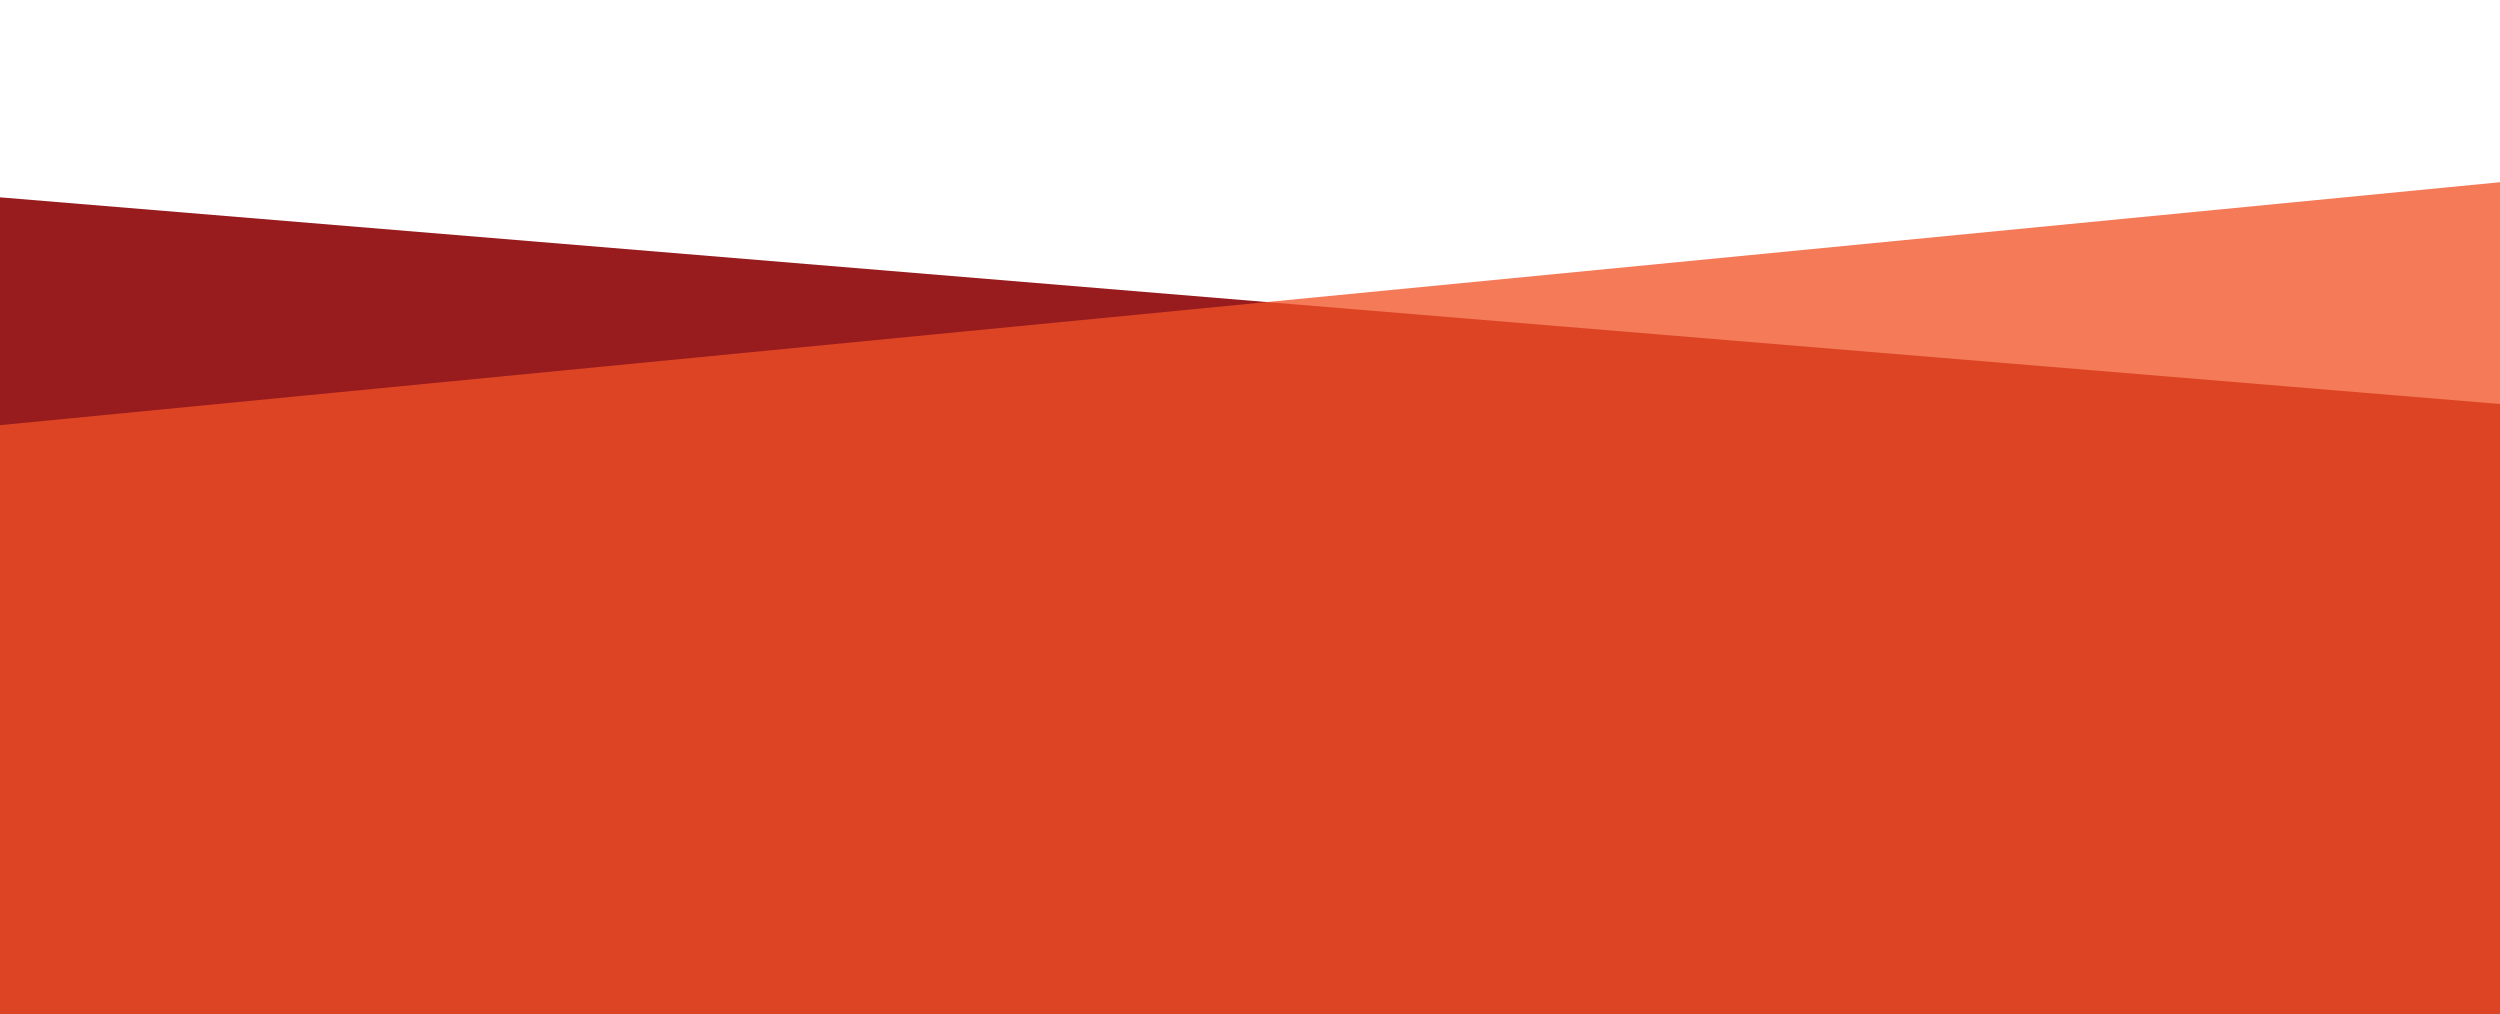 <svg width="360" height="146" viewBox="0 0 360 146" fill="none" xmlns="http://www.w3.org/2000/svg">
<path d="M630 80.498L-0.533 28.373V146.015H630V80.498Z" fill="#981B1E"/>
<path opacity="0.9" d="M630 182L630 0L-0.205 61.243L-0.205 154.749L630 182Z" fill="#F05125" fill-opacity="0.85"/>
</svg>
